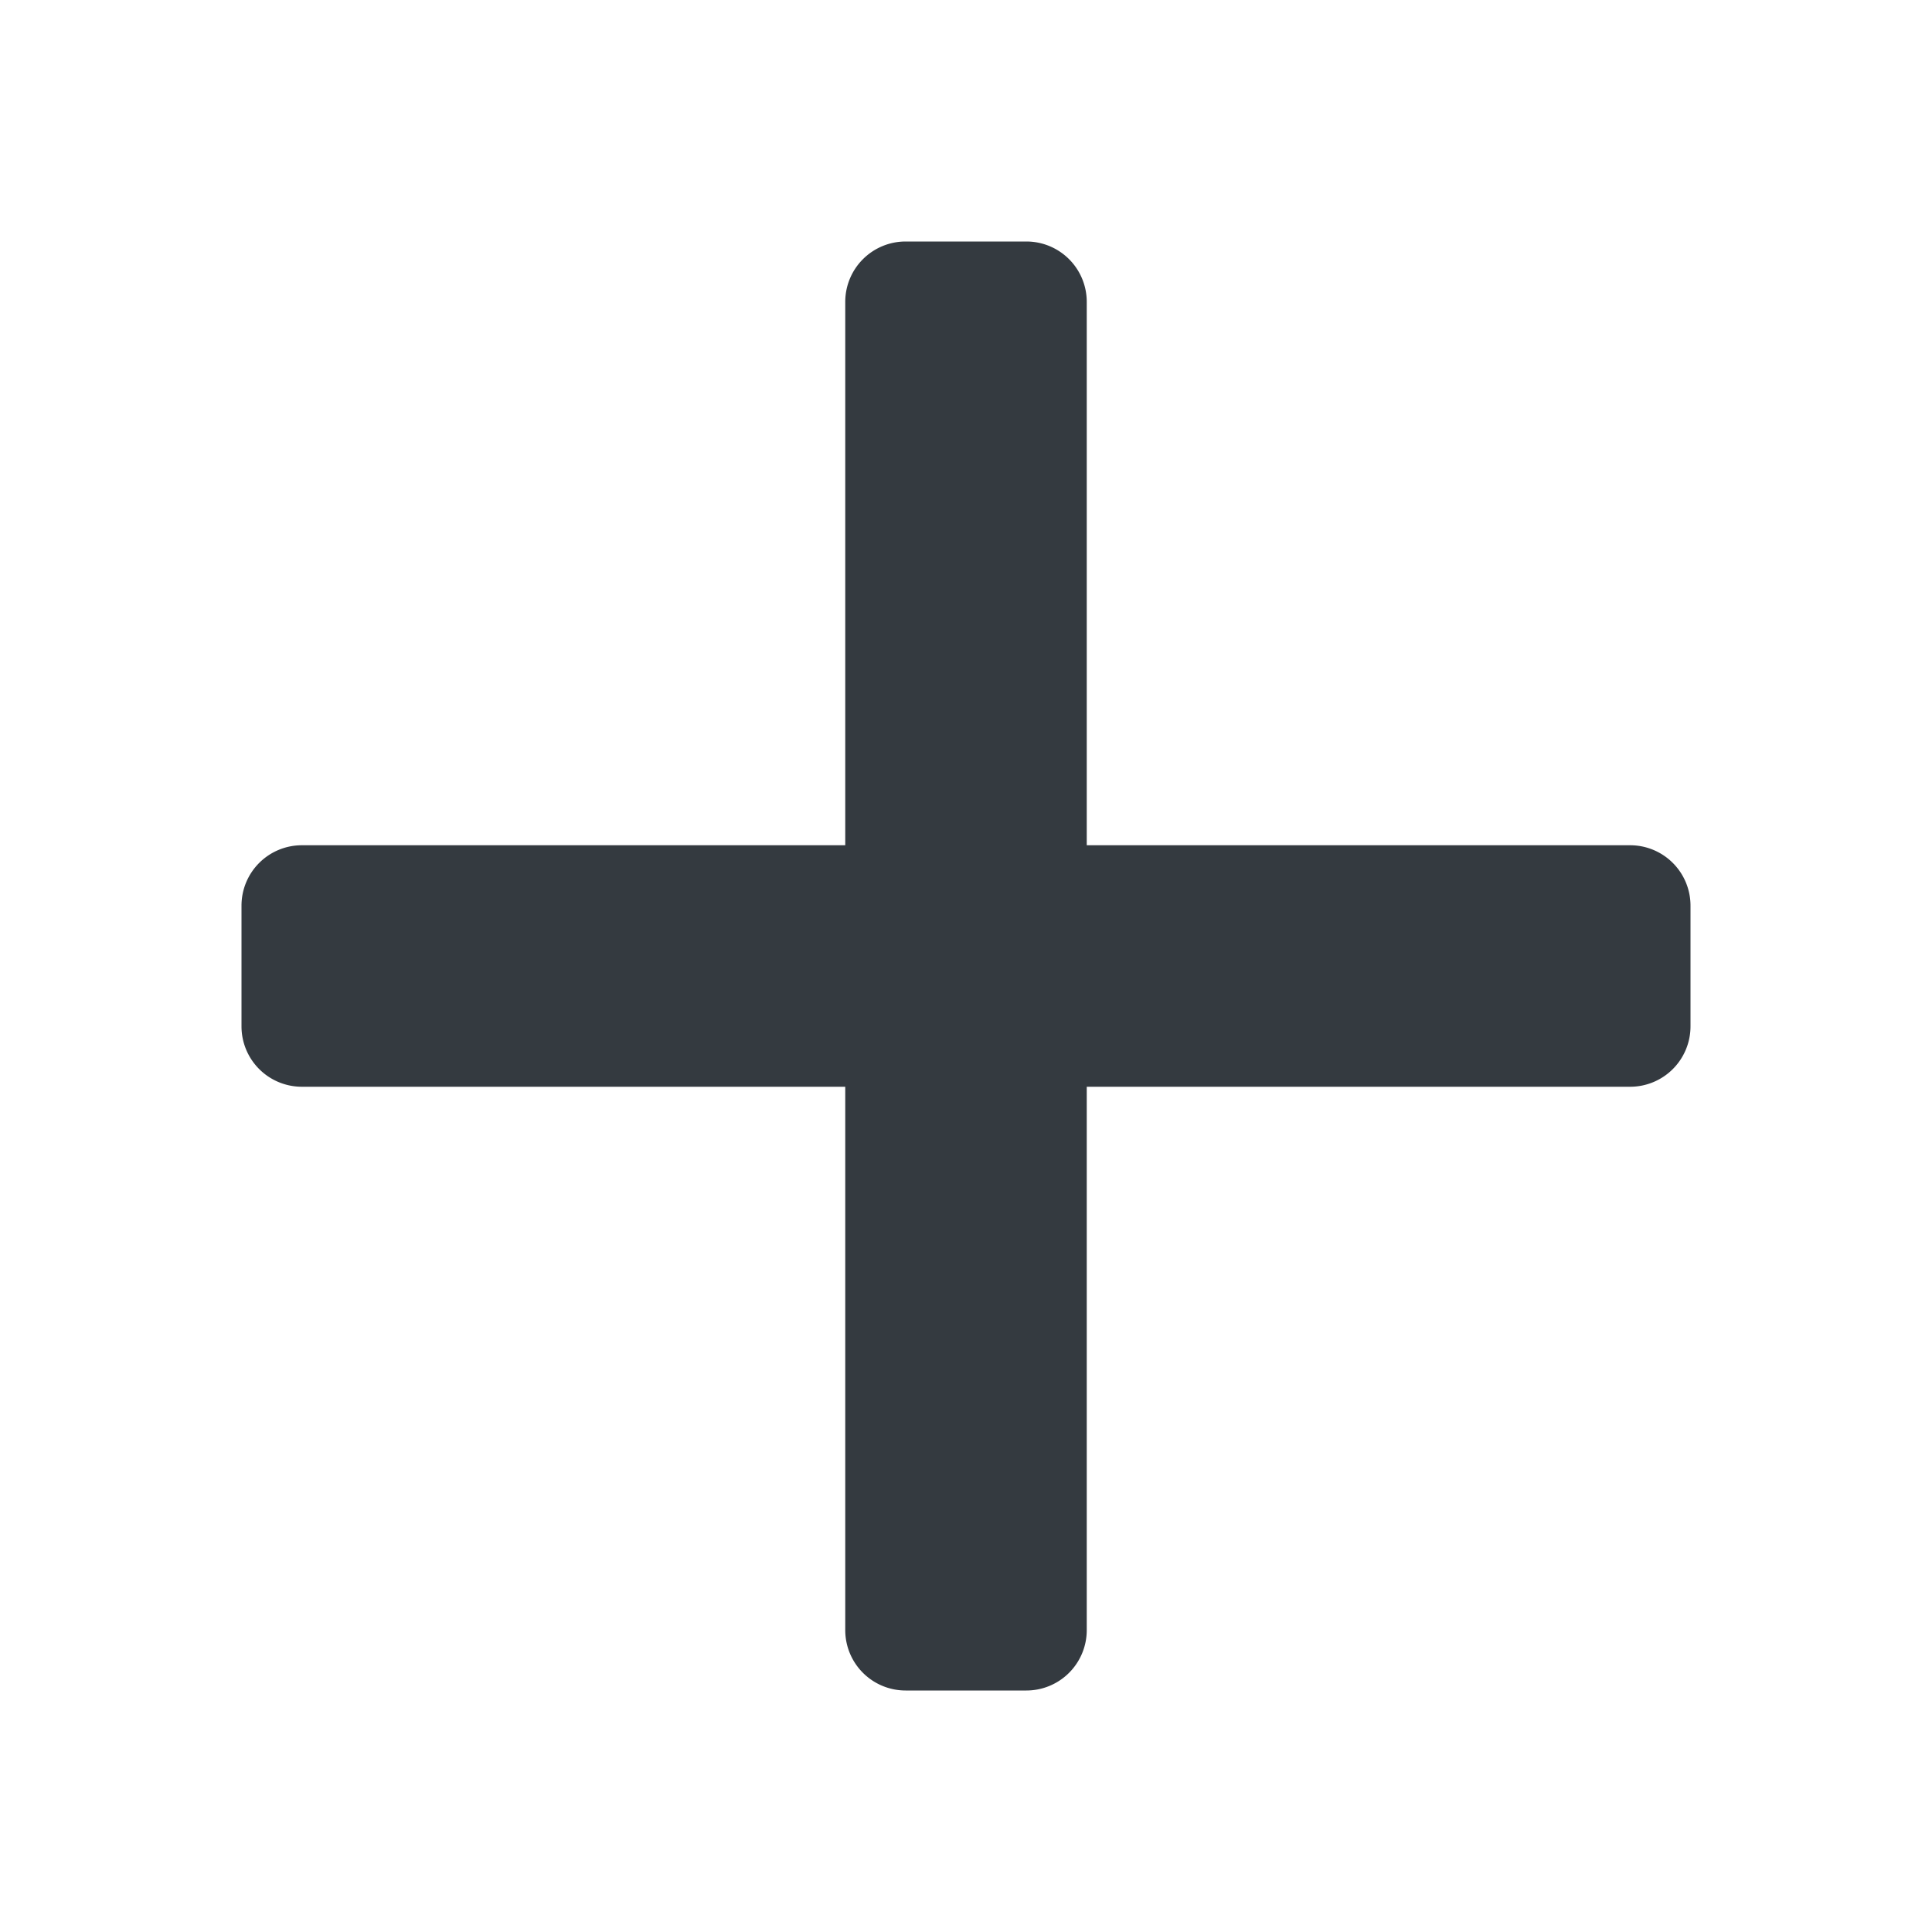 <svg xmlns="http://www.w3.org/2000/svg" xmlns:xlink="http://www.w3.org/1999/xlink" width="16" height="16" viewBox="0 0 16 16">
  <defs>
    <clipPath id="clip-path77">
      <rect width="16" height="16" transform="translate(282 610)" fill="#fff"/>
    </clipPath>
  </defs>
  <g id="Icon" transform="translate(-282 -610)" clip-path="url(#clip-path77)">
    <g id="add" transform="translate(274 602)">
      <rect width="16" height="16" transform="translate(8 8)" fill="none"/>
      <g id="add-2" data-name="add" transform="translate(8 8)">
        <rect id="Canvas" width="16" height="16" opacity="0"/>
        <path d="M13.5,7H9V2.5A.5.5,0,0,0,8.5,2h-1a.5.5,0,0,0-.5.5V7H2.5a.5.5,0,0,0-.5.5v1a.5.5,0,0,0,.5.5H7v4.5a.5.5,0,0,0,.5.5h1a.5.5,0,0,0,.5-.5V9h4.5a.5.5,0,0,0,.5-.5v-1A.5.5,0,0,0,13.5,7Z" fill="#343a40"/>
      </g>
    </g>
  </g>
</svg>
